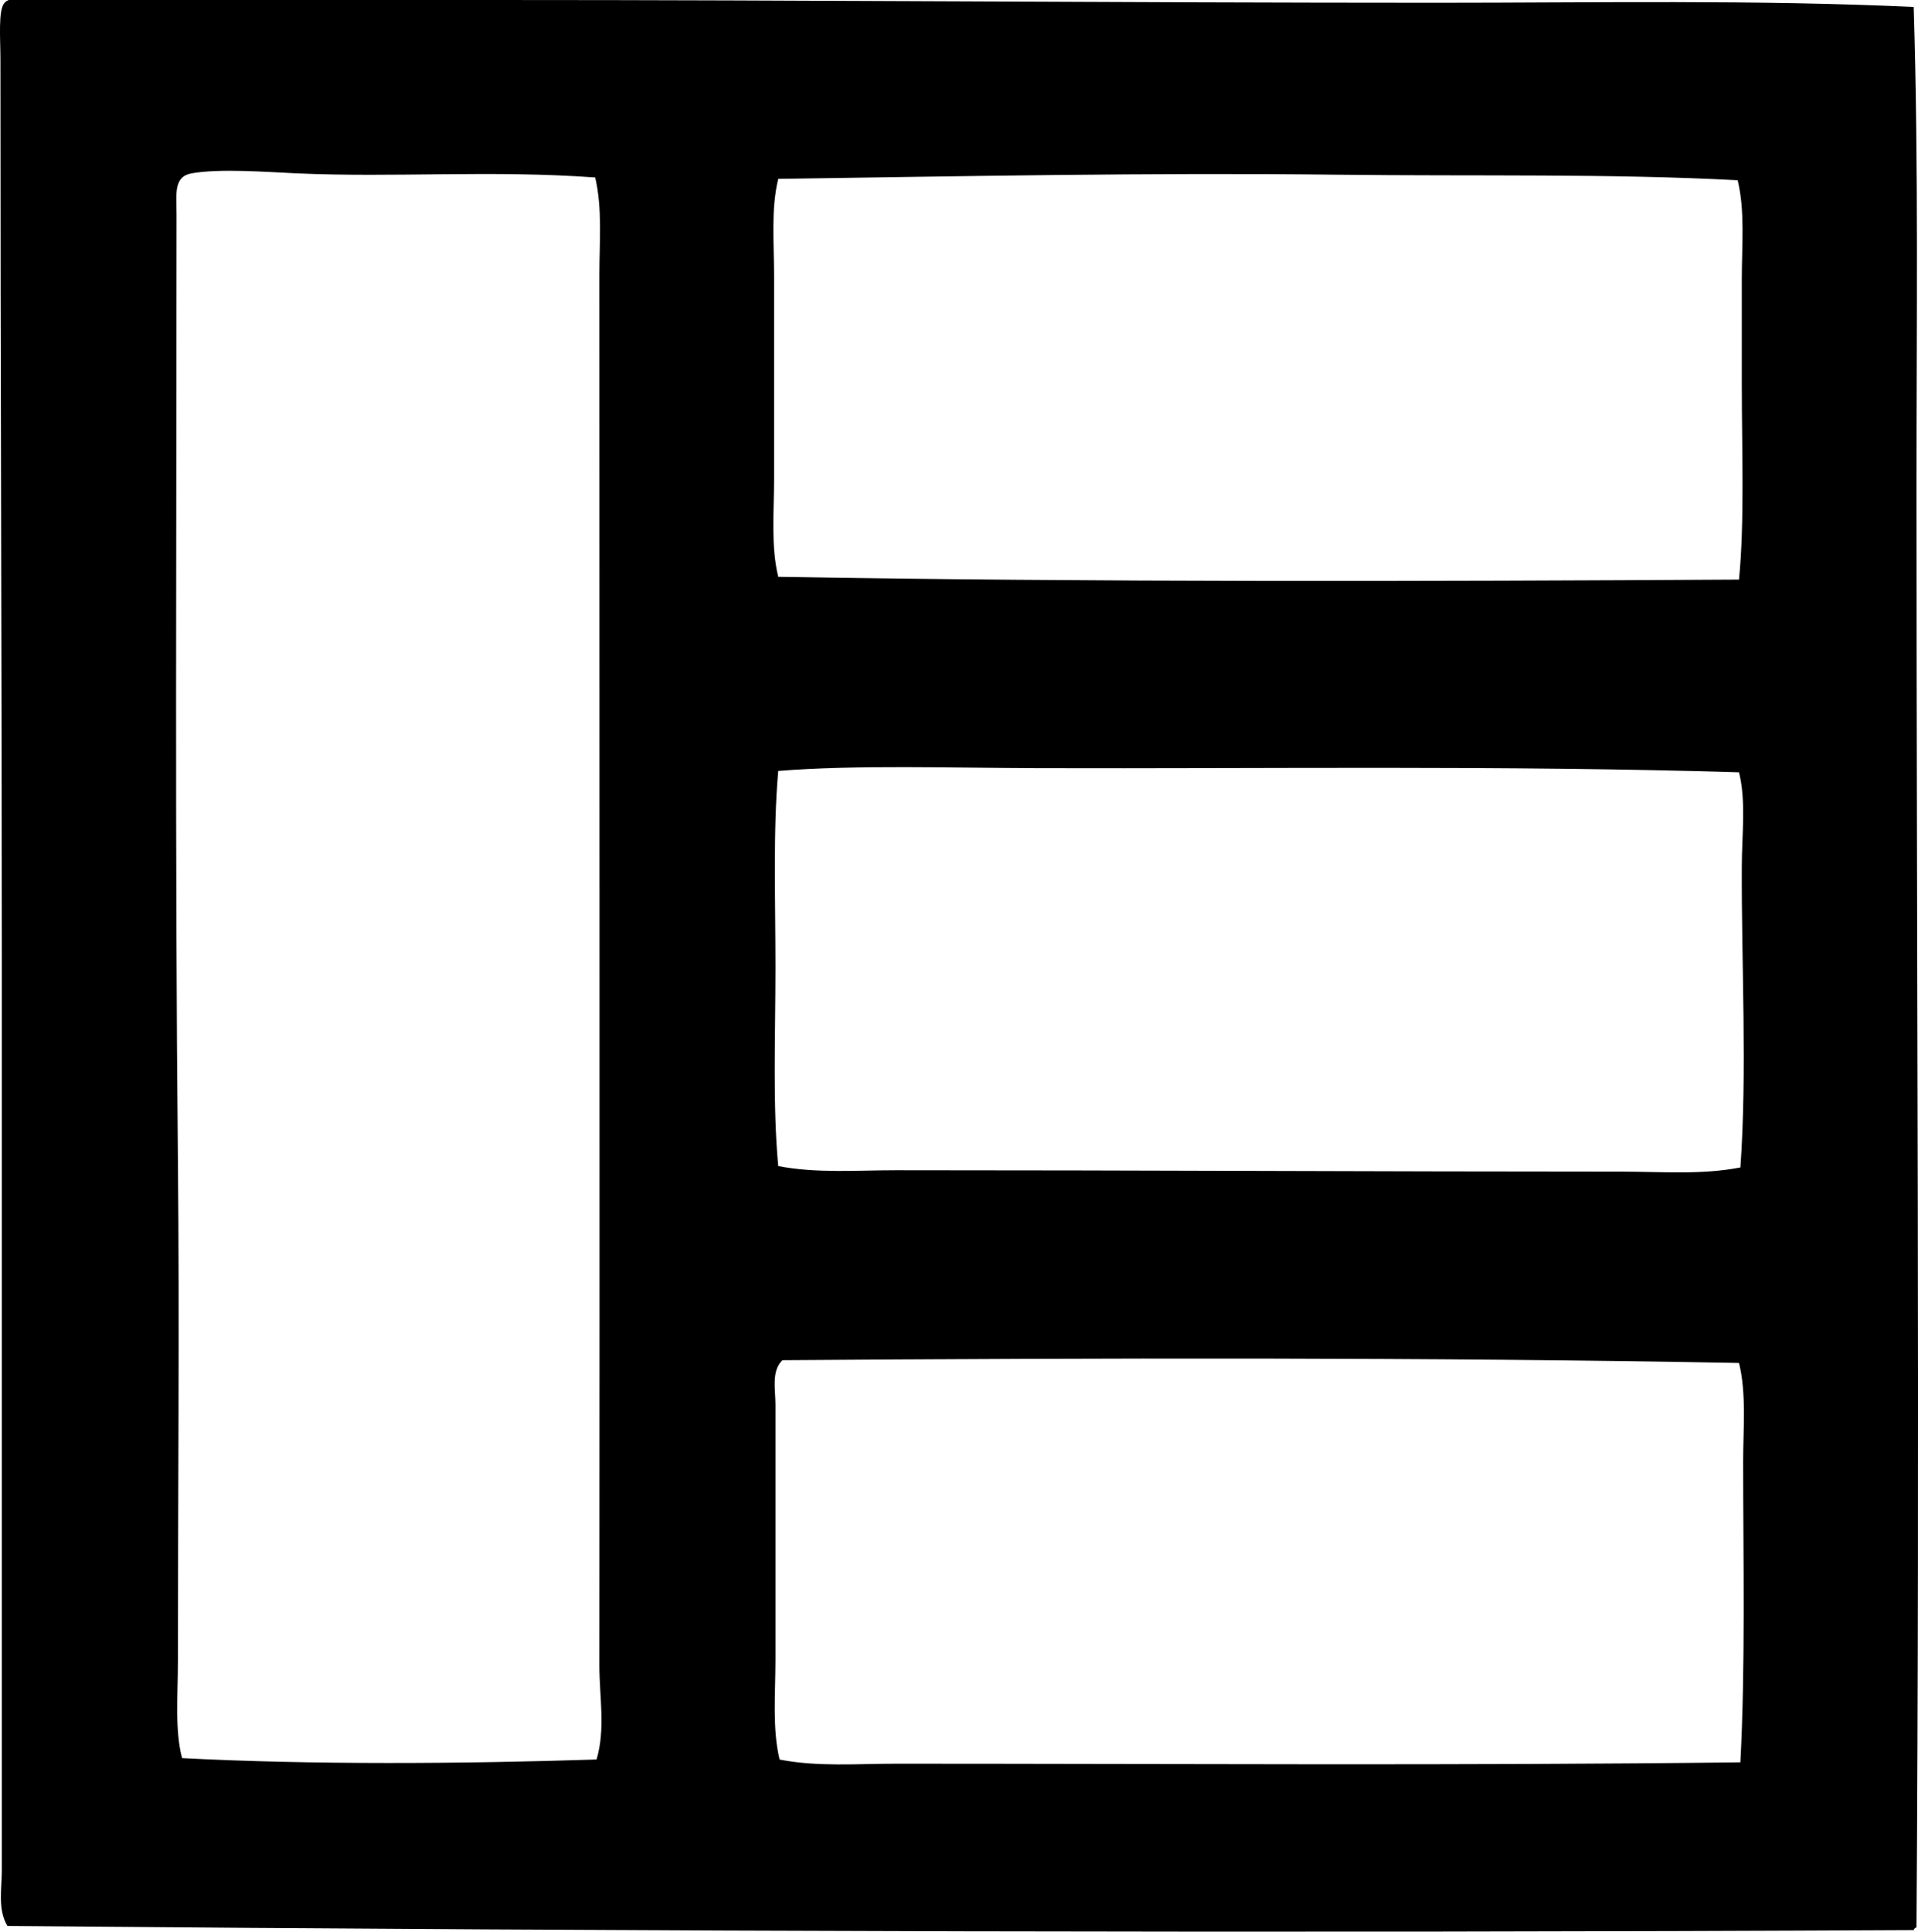 <svg enable-background="new 0 0 69.693 70.182" viewBox="0 0 69.693 70.182" xmlns="http://www.w3.org/2000/svg"><path clip-rule="evenodd" d="m69.537.252c.18 5.813.1 11.702.101 17.582.002 17.287.125 34.425 0 52.191-.045.022-.09.044-.101.101-22.996.115-46.061.052-69.269-.151-.36-.606-.201-1.37-.202-2.015-.001-10.968.002-22.071 0-33.148-.001-10.69-.051-21.408-.05-32.645 0-.756-.09-1.814.151-2.065.038-.048.092-.077.151-.102h17.633c11.494-.001 22.739.101 34.256.101 5.742 0 11.544-.114 17.33.151zm-58.79 6.045c-1.105-.05-2.75-.179-3.778 0-.673.117-.554.753-.554 1.511-.001 11.704-.06 23.241.05 34.357.058 5.895.001 12.095 0 18.186 0 1.262-.117 2.504.151 3.526 4.674.246 10.203.209 15.062.05.329-1.121.1-2.284.101-3.425.013-16.861.001-33.308 0-50.528 0-1.182.114-2.377-.151-3.526-3.795-.275-7.282.012-10.881-.151zm37.884.051c-6.84-.082-13.743.059-20.353.151-.269 1.098-.151 2.314-.151 3.526v7.355c0 1.239-.12 2.467.151 3.577 11.466.198 23.621.167 34.911.101.206-2.151.101-4.667.101-7.154 0-1.234 0-2.501 0-3.728 0-1.245.122-2.507-.15-3.627-4.648-.247-9.545-.142-14.509-.201zm-10.882 21.561c-3.174-.009-6.676-.125-9.471.101-.192 2.17-.101 4.666-.101 7.154-.001 2.493-.104 5.012.101 7.204 1.391.269 2.854.151 4.282.151 8.763-.001 17.58.05 26.347.05 1.46 0 2.922.123 4.332-.151.249-3.438.036-7.446.051-10.932.005-1.192.16-2.372-.101-3.426-8.405-.256-17.203-.127-25.44-.151zm-9.32 21.511c-.408.396-.252 1.064-.252 1.612-.001 3.148 0 6.137 0 9.27-.001 1.261-.118 2.504.15 3.627 1.376.271 2.826.151 4.232.151 10.136.001 20.549.072 30.679-.05.185-3.437.102-7.376.102-10.932 0-1.226.122-2.468-.151-3.577-11.225-.21-23.317-.183-34.76-.101z" fill-rule="evenodd"/></svg>